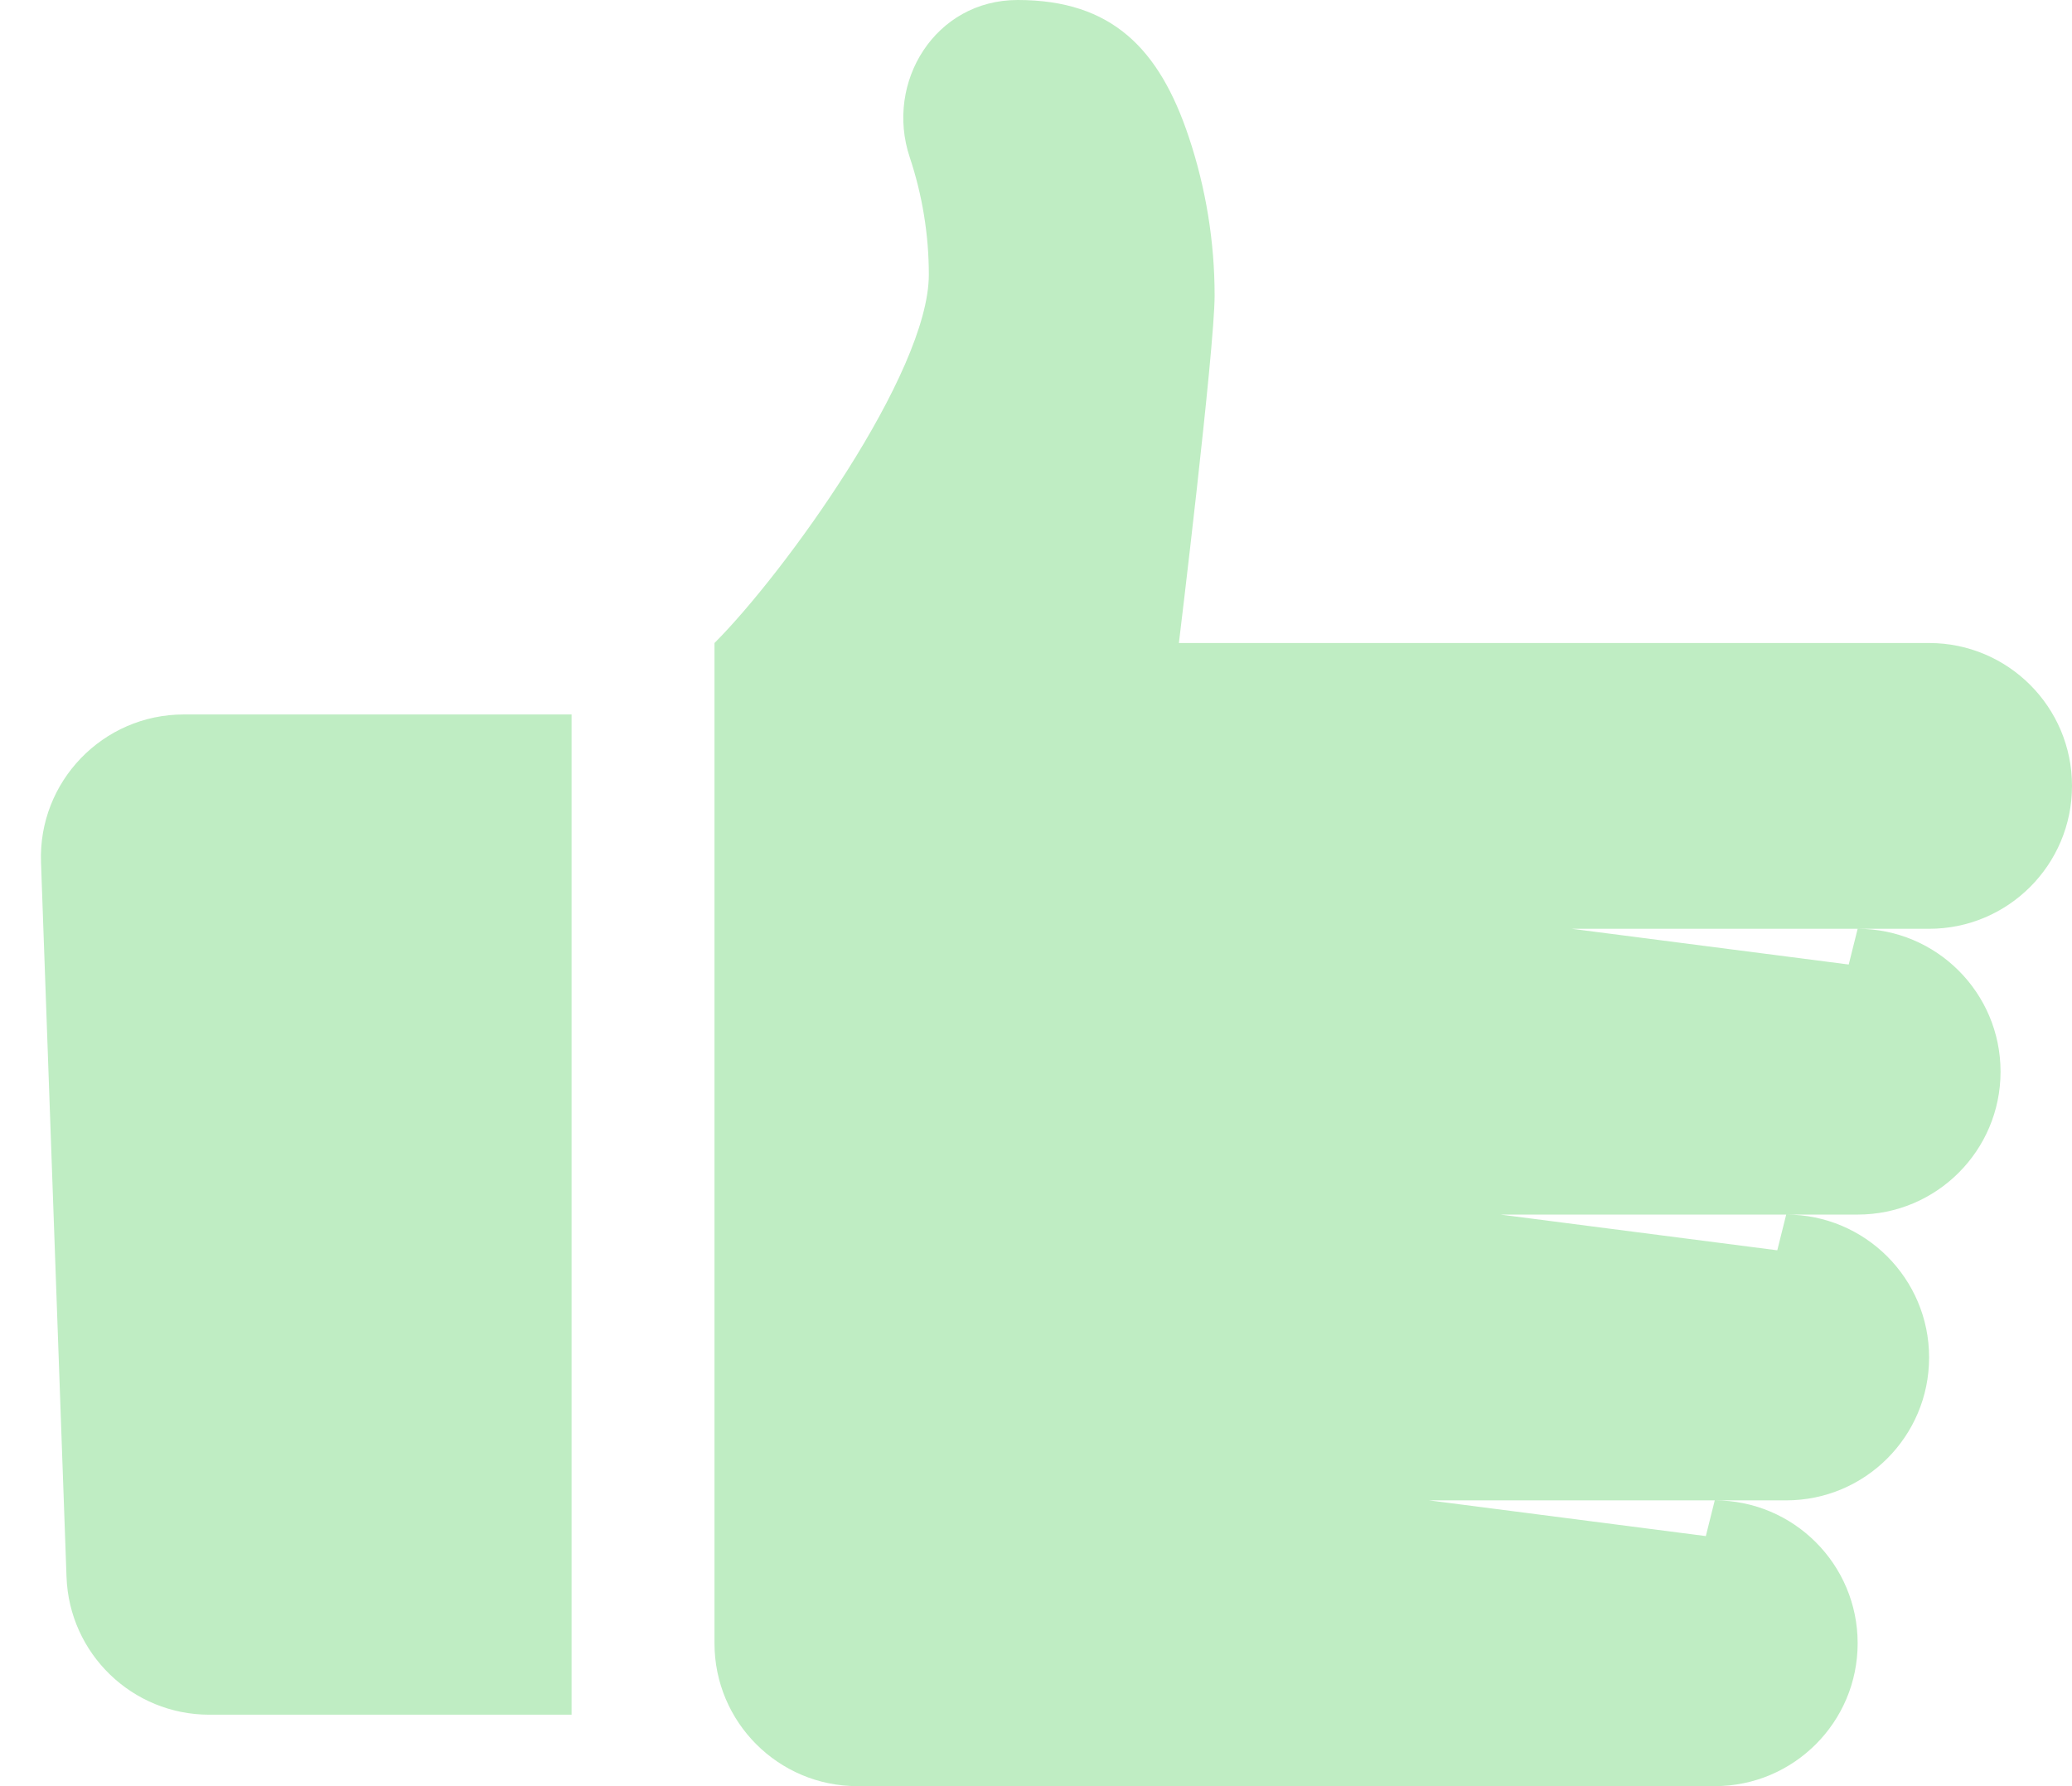 <svg width="29" height="25" viewBox="0 0 29 25" fill="none" xmlns="http://www.w3.org/2000/svg">
<path fill-rule="evenodd" clip-rule="evenodd" d="M10 9C10.976 8.024 13 5.225 13 3.844C13 3.285 12.909 2.729 12.732 2.199C12.383 1.15 13.089 0 14.243 0C15.561 0 16.227 0.681 16.64 1.922C16.878 2.636 17 3.384 17 4.136C17 4.888 16.5 9 16.5 9H23H27C28.104 9 29 9.895 29 11C29 12.105 28.104 13 27 13H26H23H22L25.875 13.5L26 13C27.104 13 28 13.895 28 15C28 16.105 27.104 17 26 17H25H22H21L24.875 17.5L25 17C26.104 17 27 17.895 27 19C27 20.105 26.104 21 25 21H24H21H20L23.875 21.5L24 21C25.104 21 26 21.895 26 23C26 24.105 25.104 25 24 25H23H20H12C10.895 25 10 24.105 10 23V9ZM2.572 10C1.44 10 0.533 10.94 0.574 12.071L0.931 22.071C0.969 23.148 1.853 24 2.929 24H8V10H2.572Z" fill="#BFEDC3"/>
</svg>
